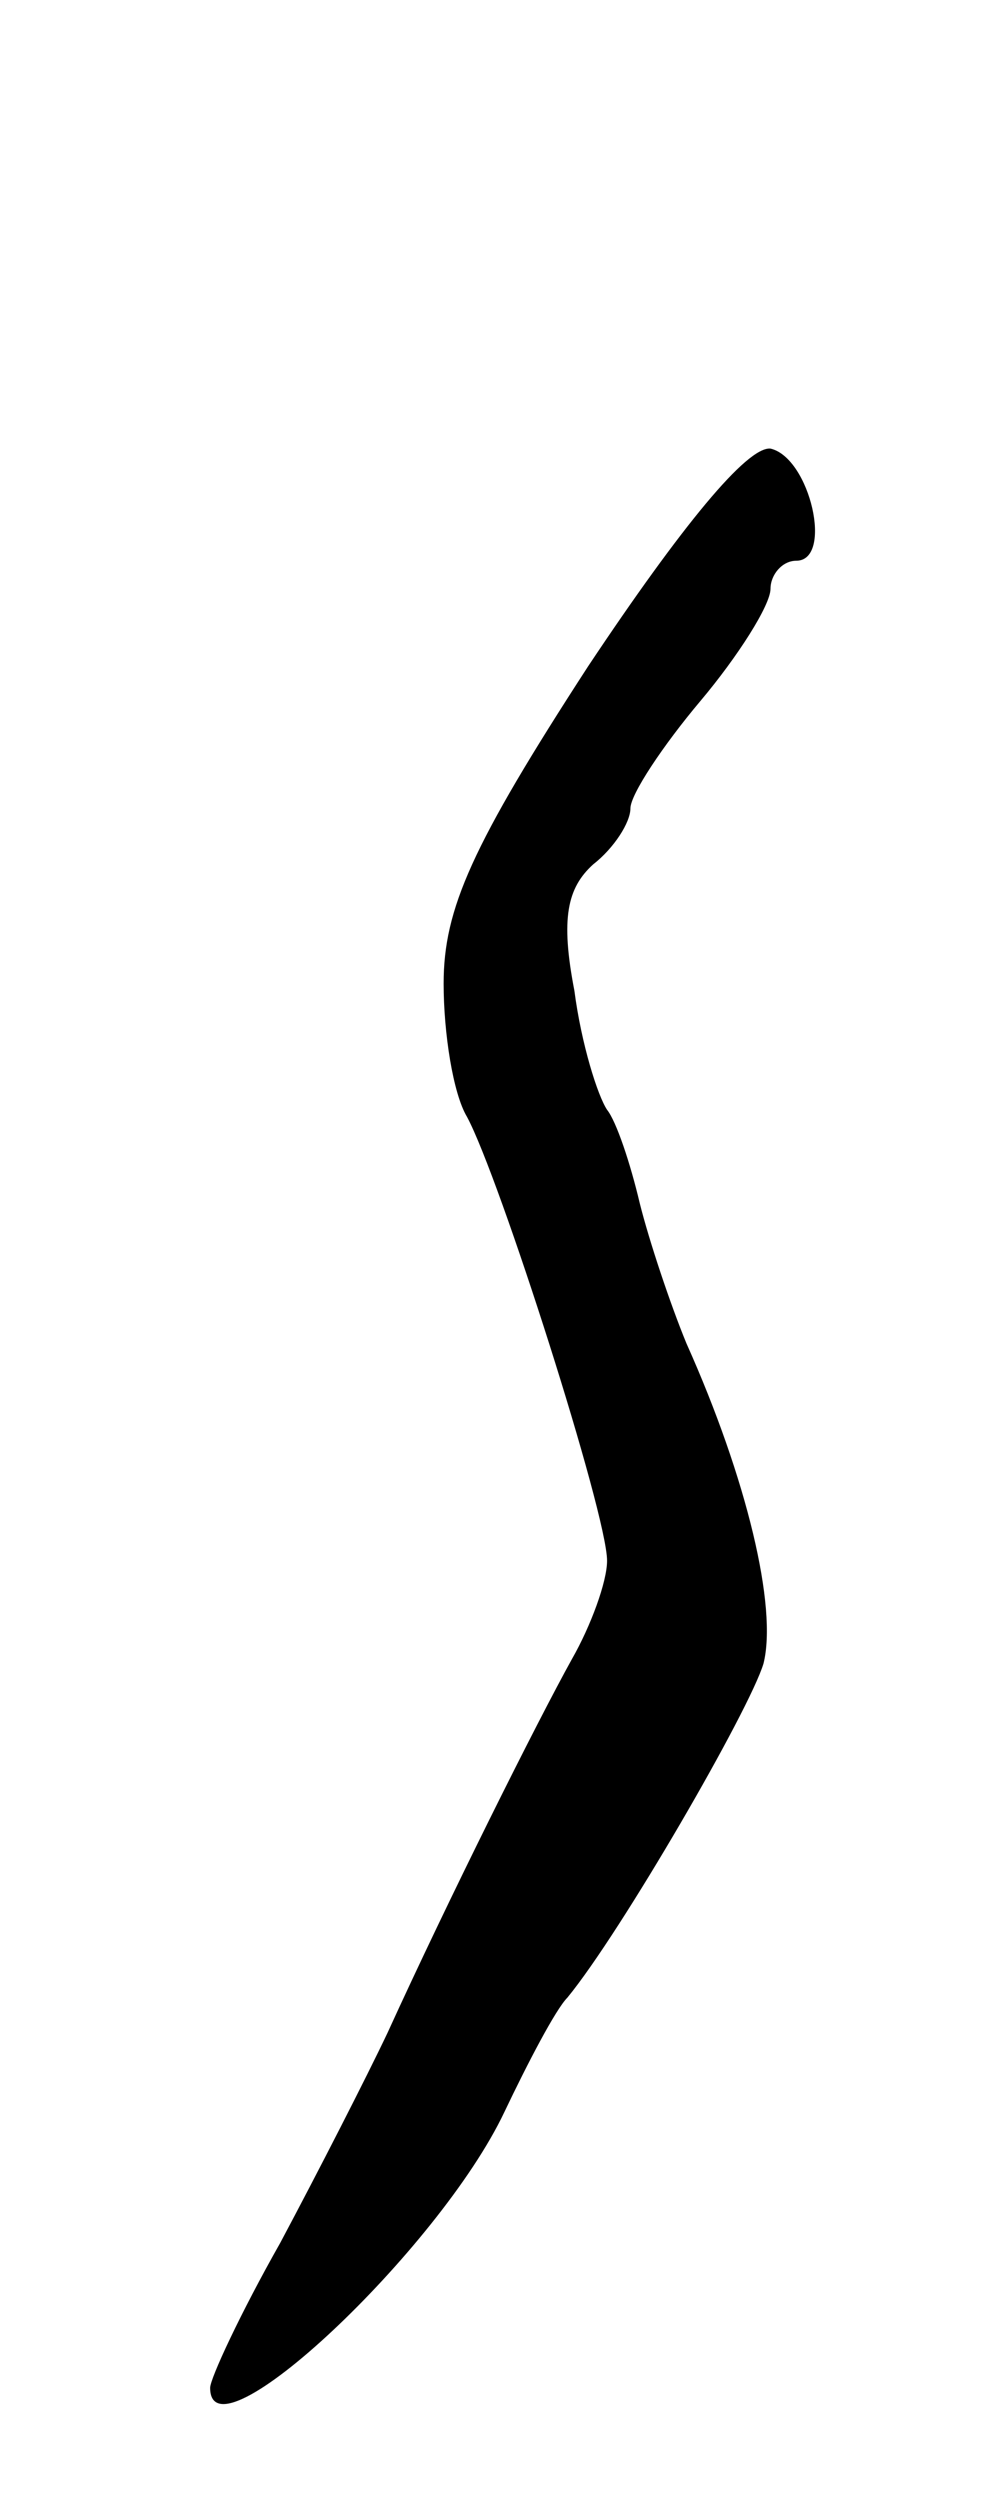 <svg version="1.0" xmlns="http://www.w3.org/2000/svg"
 width="43pt" height="107pt" viewBox="0 0 43 107"
 preserveAspectRatio="xMidYMid meet">
<g transform="translate(0,107) scale(0.1,-0.1)"
fill="#000000" stroke="none">
<path d="M252 785 c-50 -77 -62 -104 -62 -136 0 -21 4 -47 10 -57 14 -26 60
-170 60 -190 0 -9 -7 -28 -15 -42 -15 -27 -53 -103 -79 -160 -9 -19 -30 -60
-46 -90 -17 -30 -30 -58 -30 -62 0 -33 98 59 126 118 10 21 22 44 27 49 23 28
78 123 84 143 6 24 -7 79 -33 137 -7 17 -16 44 -20 60 -4 17 -10 35 -14 40 -4
6 -11 28 -14 51 -6 31 -3 44 8 54 9 7 16 18 16 24 0 6 14 27 30 46 16 19 30
41 30 48 0 6 5 12 11 12 16 0 6 44 -11 48 -10 1 -38 -33 -78 -93z"/>
</g>
</svg>
